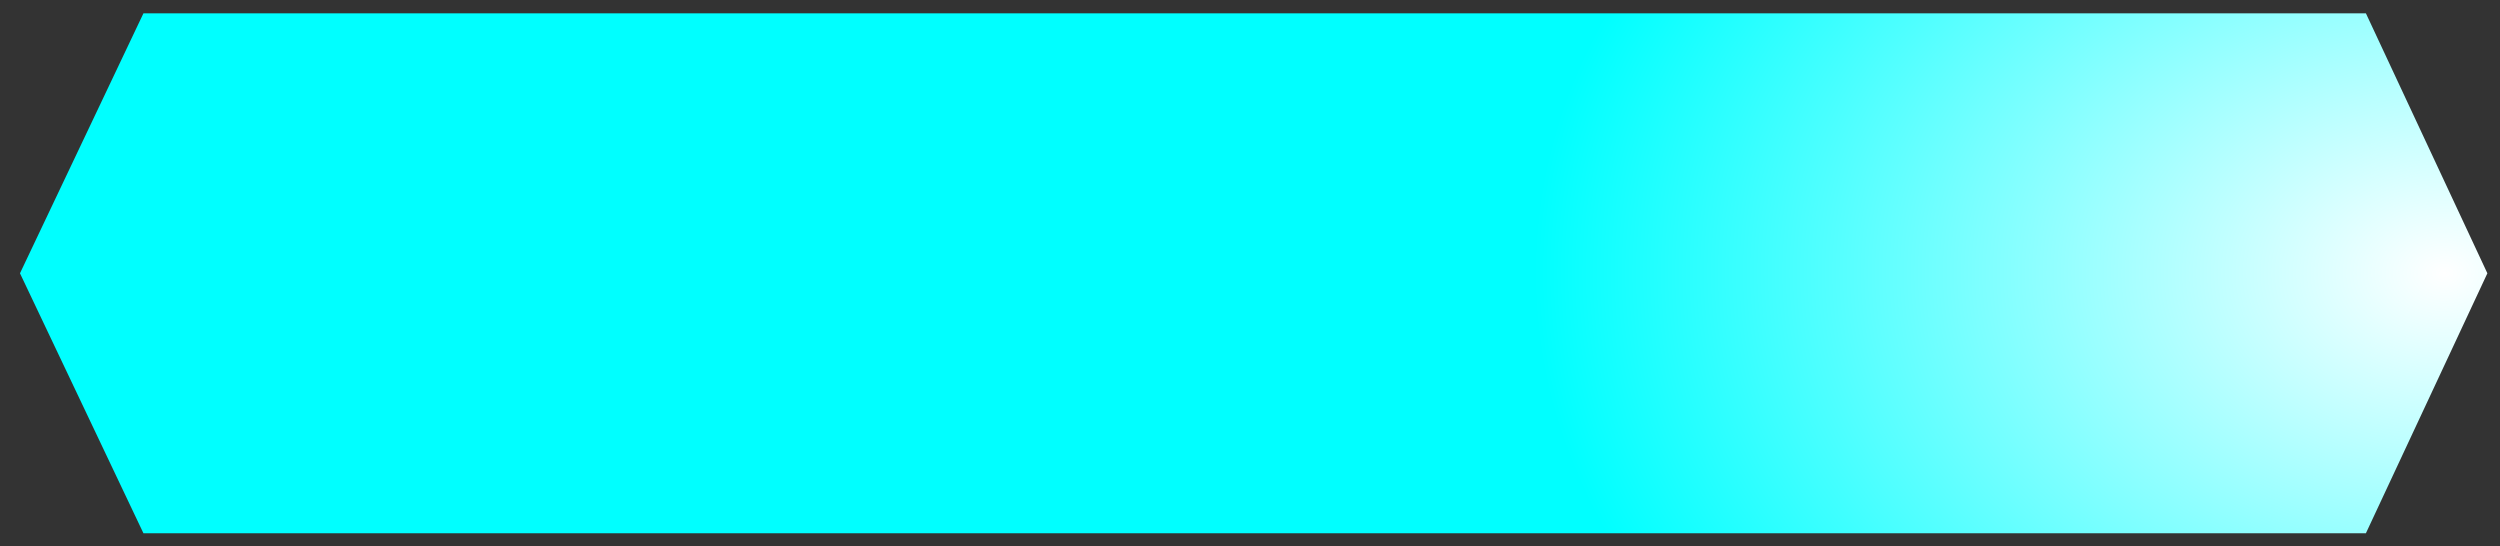 <svg width="119" height="26" viewBox="0 0 119 26" fill="none" xmlns="http://www.w3.org/2000/svg">
<rect x="0" y="0" width="119" height="26" fill="#333333" stroke="none"/>
<path fill-rule="evenodd" clip-rule="evenodd" d="M6.828 0.634L0.951 13.009L6.828 25.383H112.617L118.399 13.009L112.617 0.634H6.828Z" fill="url(#paint0_radial_71_2611)"/>
<defs>
<radialGradient id="paint0_radial_71_2611" cx="0" cy="0" r="1" gradientUnits="userSpaceOnUse" gradientTransform="translate(116.213 13.002) scale(43.216 31.694)">
<stop stop-color="white"/>
<stop offset="1" stop-color="#00FFFF"/>
</radialGradient>
</defs>
</svg>
